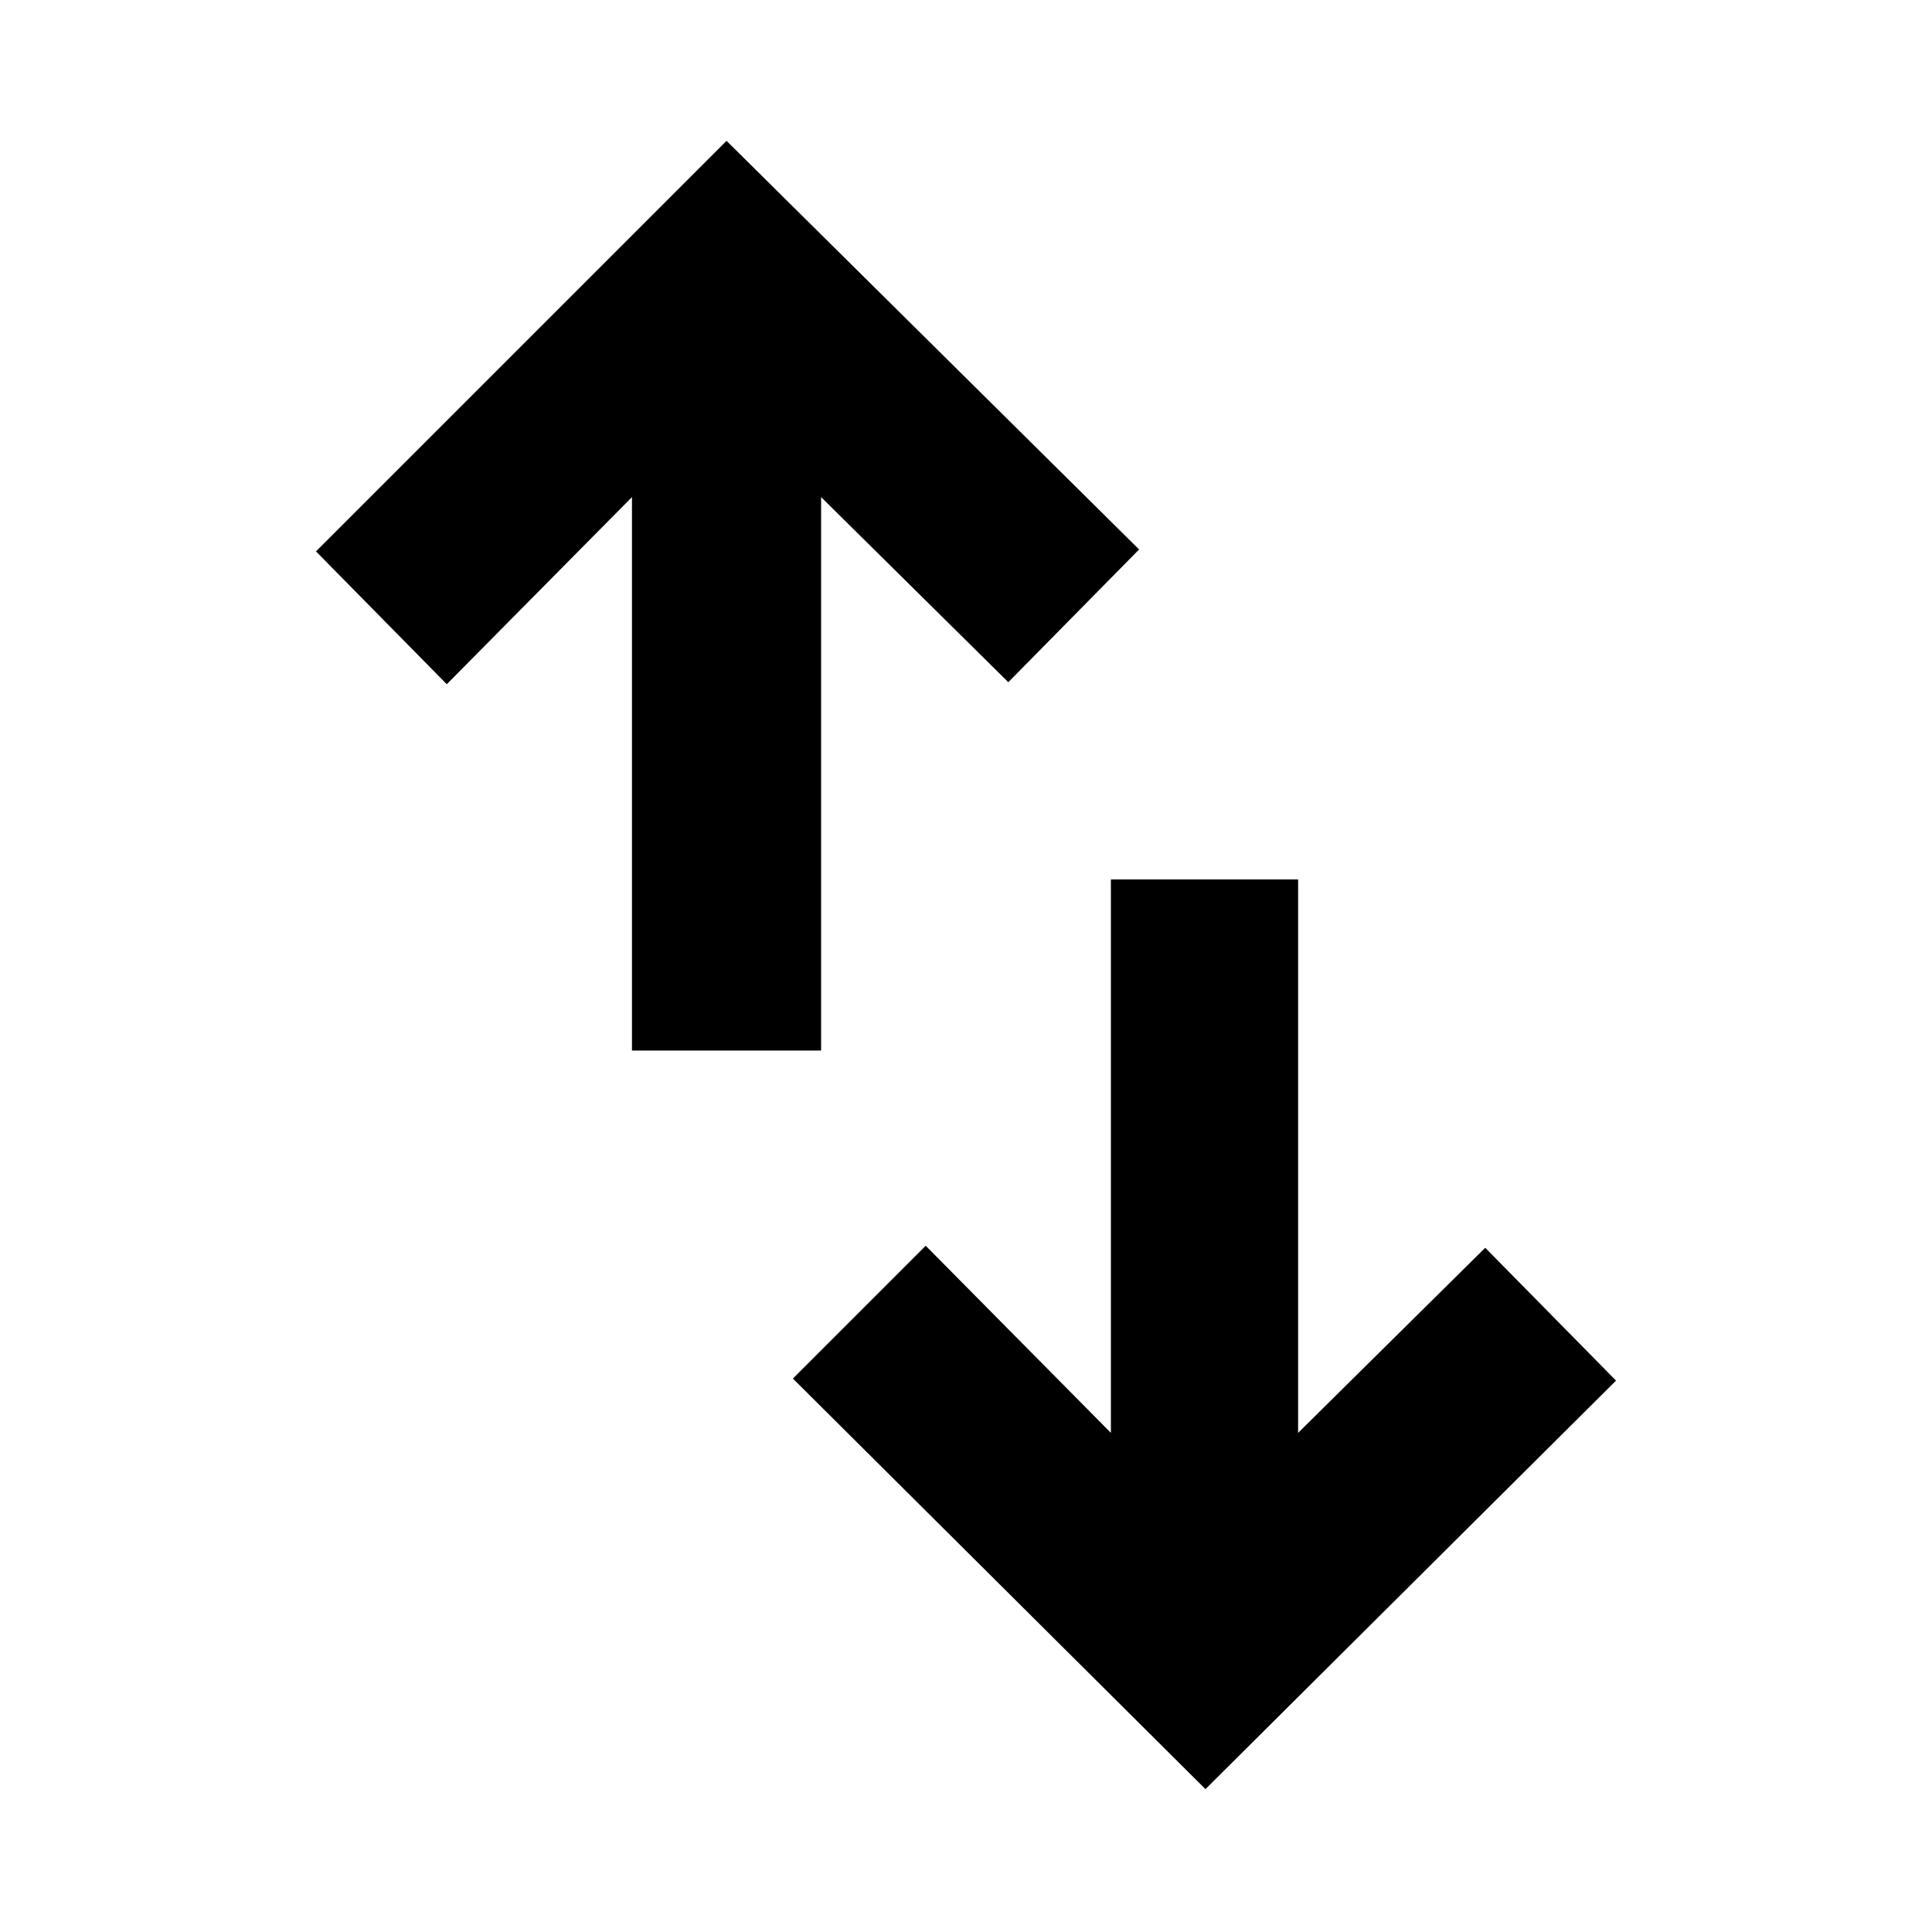 <svg xmlns="http://www.w3.org/2000/svg" height="20" width="20"><path d="M6.542 10.875V5.146L4.625 7.083 3.271 5.708l4.25-4.25 4.271 4.23-1.354 1.374L8.5 5.146v5.729Zm5.937 7.646-4.271-4.25 1.375-1.375 1.917 1.937V9.104h1.938v5.729l1.937-1.916 1.354 1.375Z"/></svg>
